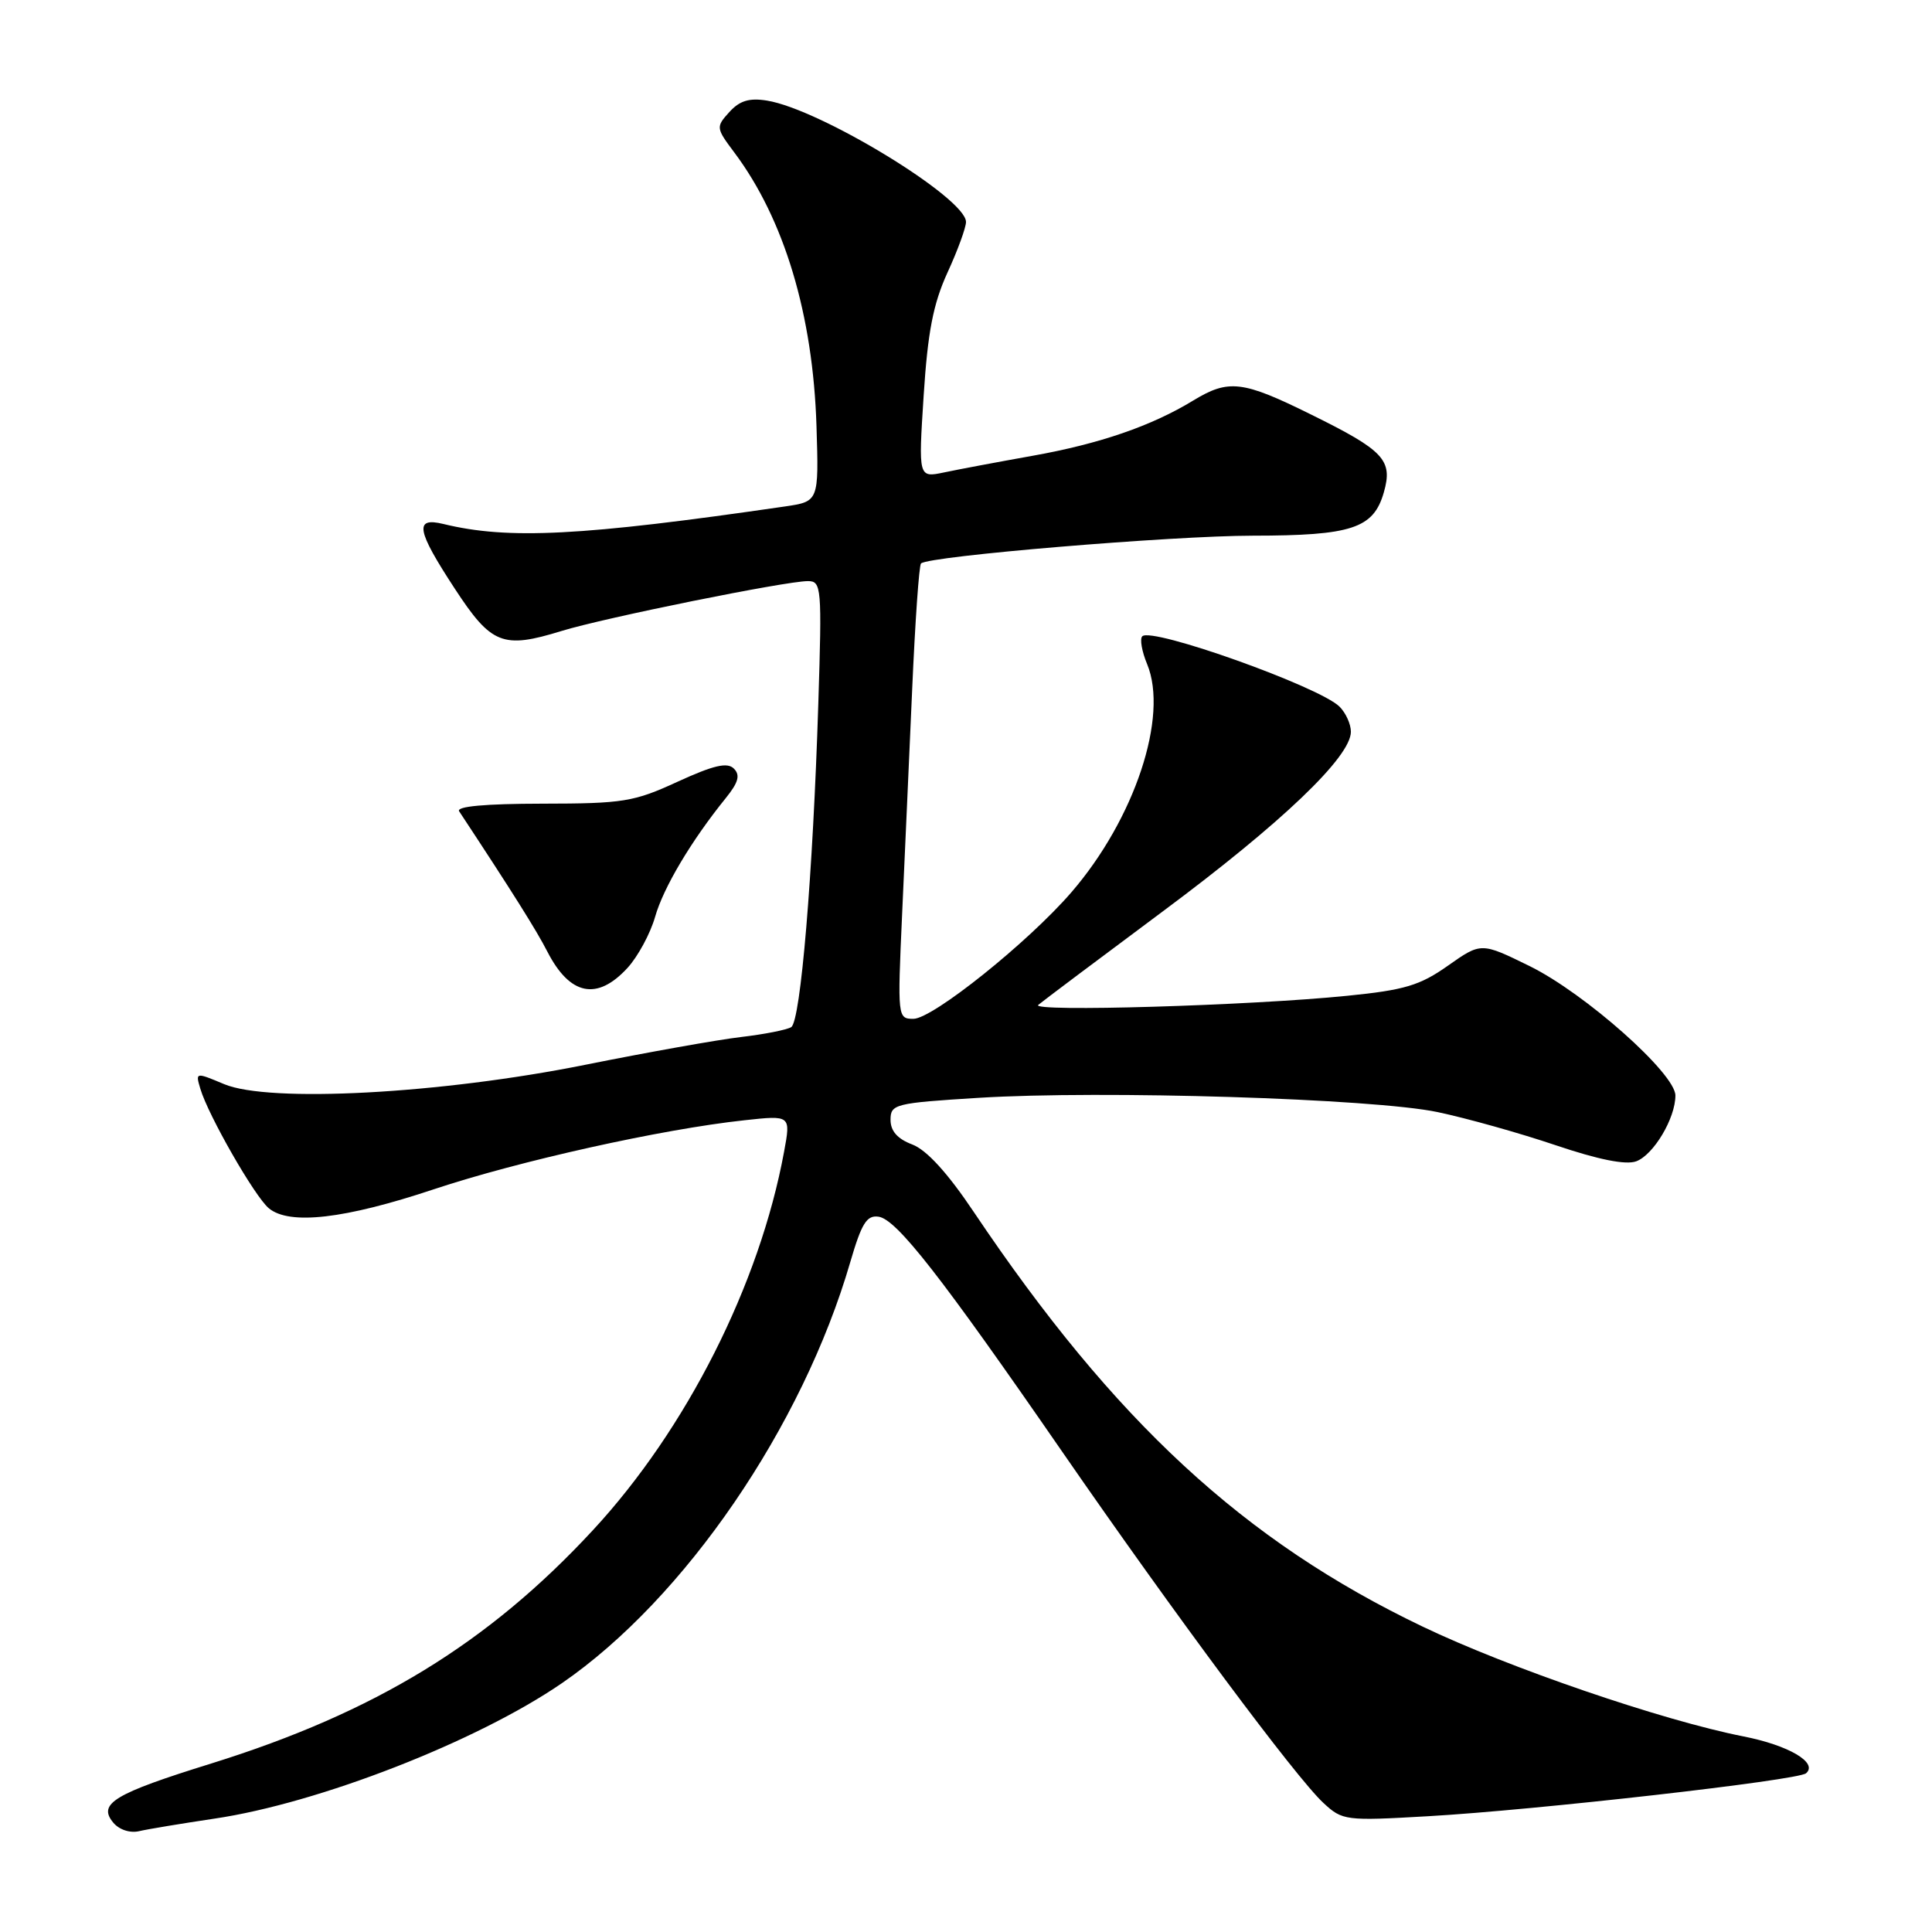 <?xml version="1.0" encoding="UTF-8" standalone="no"?>
<!DOCTYPE svg PUBLIC "-//W3C//DTD SVG 1.1//EN" "http://www.w3.org/Graphics/SVG/1.1/DTD/svg11.dtd" >
<svg xmlns="http://www.w3.org/2000/svg" xmlns:xlink="http://www.w3.org/1999/xlink" version="1.1" viewBox="0 0 256 256">
 <g >
 <path fill="currentColor"
d=" M 28.40 240.98 C 42.23 238.94 63.23 230.75 74.47 223.02 C 90.72 211.84 106.33 189.03 112.67 167.22 C 114.17 162.08 114.85 160.99 116.42 161.22 C 118.81 161.57 124.67 169.07 140.77 192.39 C 155.62 213.89 171.73 235.55 175.36 238.90 C 177.88 241.24 178.28 241.29 189.21 240.66 C 203.46 239.85 238.24 235.90 239.31 234.97 C 240.94 233.57 237.01 231.26 231.00 230.08 C 220.31 227.98 199.90 220.99 188.50 215.53 C 164.85 204.21 147.67 188.34 129.05 160.62 C 125.57 155.42 122.78 152.37 120.88 151.65 C 118.92 150.91 118.00 149.87 118.00 148.38 C 118.00 146.30 118.57 146.16 129.65 145.47 C 146.01 144.45 181.98 145.56 190.50 147.36 C 194.35 148.17 201.37 150.14 206.11 151.74 C 211.80 153.66 215.42 154.39 216.81 153.88 C 219.11 153.02 222.00 148.18 222.00 145.16 C 222.00 142.26 210.04 131.64 202.70 128.02 C 196.26 124.86 196.26 124.86 191.87 127.95 C 188.15 130.58 186.11 131.19 178.49 131.95 C 165.62 133.25 136.47 134.11 137.57 133.16 C 138.08 132.72 145.51 127.14 154.08 120.76 C 169.85 109.03 179.00 100.29 179.00 96.96 C 179.00 95.96 178.33 94.47 177.50 93.64 C 174.86 91.00 152.61 83.06 151.36 84.31 C 151.01 84.65 151.30 86.32 152.00 88.00 C 154.87 94.93 150.35 108.53 141.95 118.25 C 136.22 124.88 123.58 135.00 121.03 135.00 C 118.94 135.00 118.92 134.79 119.53 121.25 C 119.88 113.69 120.47 100.21 120.87 91.30 C 121.26 82.38 121.78 74.90 122.04 74.66 C 123.08 73.68 155.30 70.99 166.00 70.98 C 179.12 70.97 181.99 70.02 183.36 65.26 C 184.59 60.96 183.42 59.71 173.69 54.91 C 164.63 50.43 162.80 50.22 158.11 53.07 C 152.59 56.44 145.70 58.81 136.84 60.39 C 132.25 61.21 126.97 62.20 125.09 62.60 C 121.69 63.31 121.69 63.31 122.39 52.41 C 122.93 44.01 123.65 40.27 125.54 36.13 C 126.90 33.18 128.00 30.15 128.00 29.41 C 128.00 26.25 108.70 14.47 101.63 13.33 C 99.29 12.95 98.00 13.34 96.64 14.85 C 94.85 16.82 94.87 16.96 97.29 20.19 C 103.92 29.03 107.73 41.72 108.19 56.48 C 108.50 66.45 108.50 66.45 104.00 67.11 C 77.04 71.03 67.37 71.53 58.75 69.43 C 54.87 68.49 55.18 70.24 60.26 78.00 C 65.11 85.41 66.62 86.01 74.40 83.61 C 80.08 81.86 104.10 77.00 107.05 77.00 C 108.85 77.00 108.92 77.79 108.43 93.25 C 107.72 115.82 106.09 135.33 104.84 136.10 C 104.26 136.46 101.27 137.05 98.19 137.41 C 95.11 137.77 85.82 139.43 77.55 141.09 C 58.40 144.94 35.65 146.16 29.69 143.65 C 25.90 142.06 25.89 142.07 26.55 144.28 C 27.60 147.81 33.76 158.56 35.62 160.10 C 38.35 162.37 45.69 161.52 57.50 157.58 C 68.74 153.84 87.63 149.63 98.64 148.44 C 104.79 147.77 104.79 147.77 103.89 152.63 C 100.65 170.19 90.95 189.39 78.55 202.77 C 64.68 217.75 49.69 226.91 28.00 233.67 C 15.09 237.68 12.92 239.00 15.01 241.51 C 15.79 242.45 17.23 242.92 18.43 242.64 C 19.57 242.37 24.06 241.63 28.40 240.98 Z  M 83.15 128.25 C 84.53 126.74 86.17 123.70 86.80 121.50 C 87.90 117.62 91.59 111.41 96.17 105.75 C 97.85 103.67 98.11 102.71 97.24 101.84 C 96.37 100.97 94.55 101.40 89.79 103.58 C 84.00 106.25 82.58 106.48 71.84 106.49 C 64.30 106.50 60.41 106.85 60.84 107.50 C 67.96 118.30 71.10 123.30 72.53 126.10 C 75.52 131.91 79.12 132.64 83.15 128.25 Z "/>
</g>
</svg>